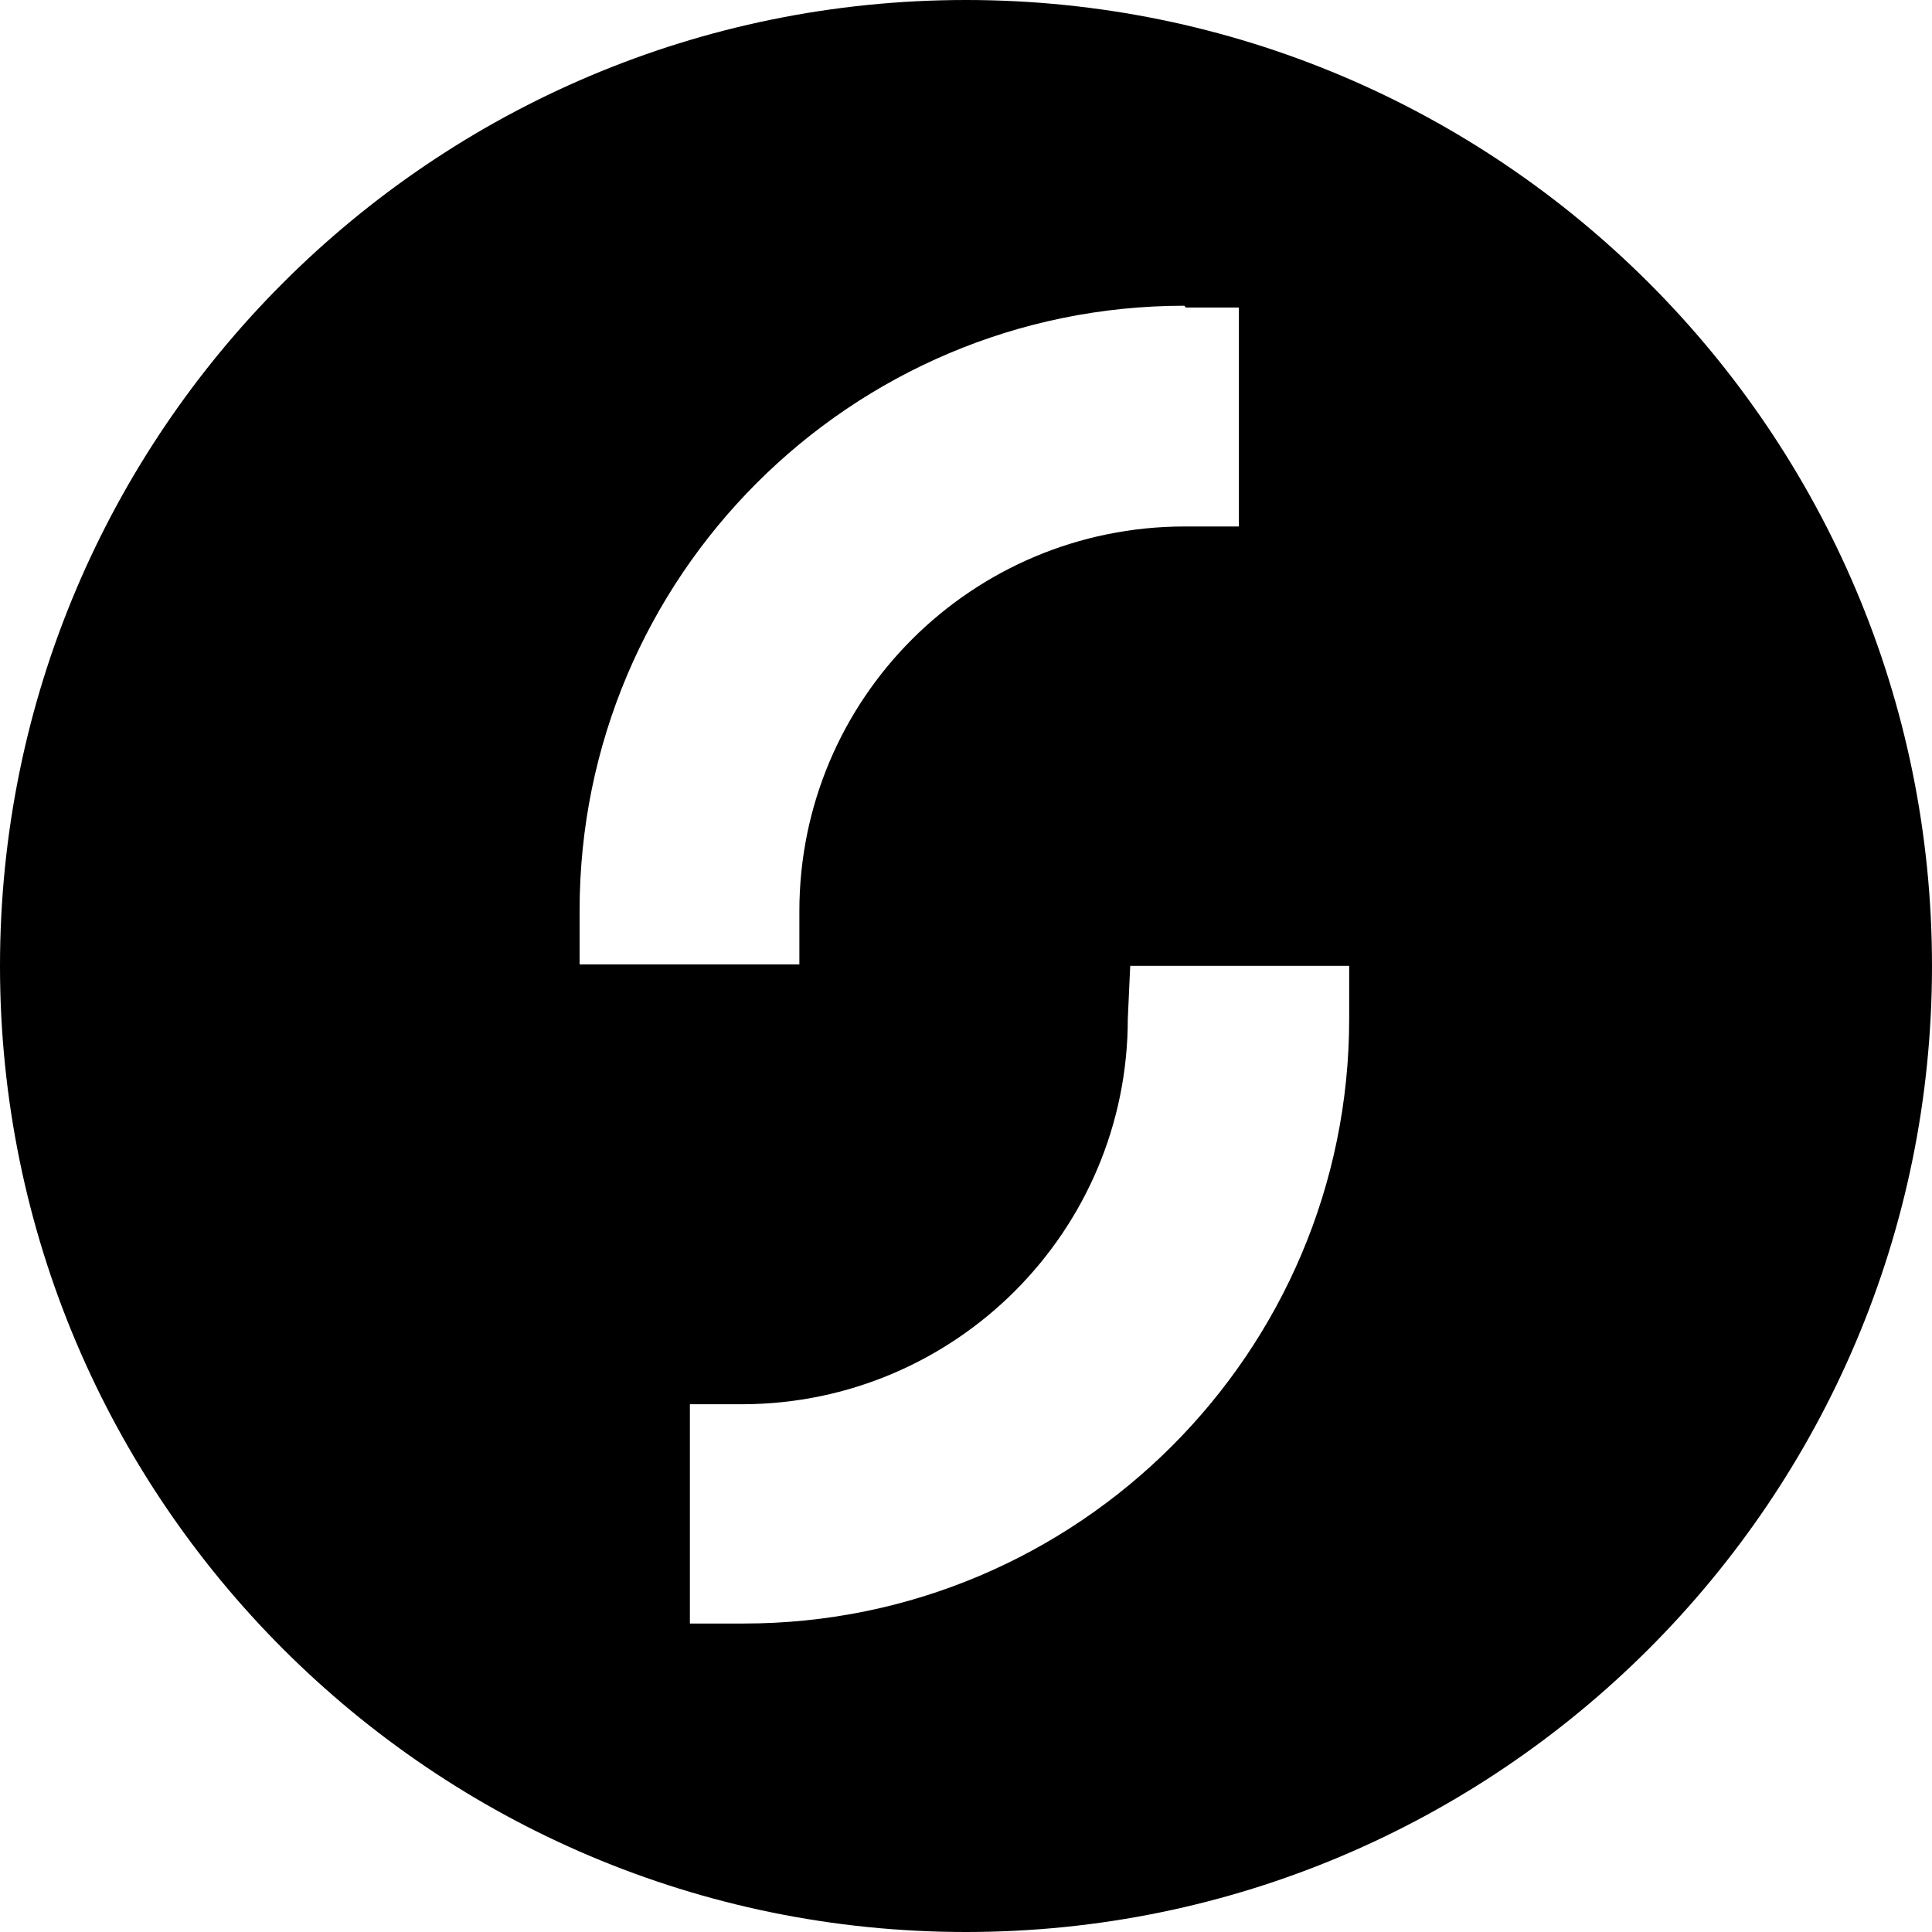 <svg viewBox="0 0 24 24" xmlns="http://www.w3.org/2000/svg"><path d="M12 0C5.373 0 0 5.373 0 12c0 6.62 5.373 12 12 12 6.62 0 12-5.38 12-12 0-6.63-5.38-12-12-12Zm2.73 3.82h.66v2.72h-.67v0c-2.65 0-4.79 2.14-4.79 4.78v.66H7.2v-.67c0-4.15 3.37-7.512 7.512-7.512Zm-.69 8.178h2.72v.66c0 4.14-3.37 7.51-7.52 7.51h-.67v-2.724h.66v0c2.64-.01 4.78-2.15 4.78-4.79Z"/></svg>